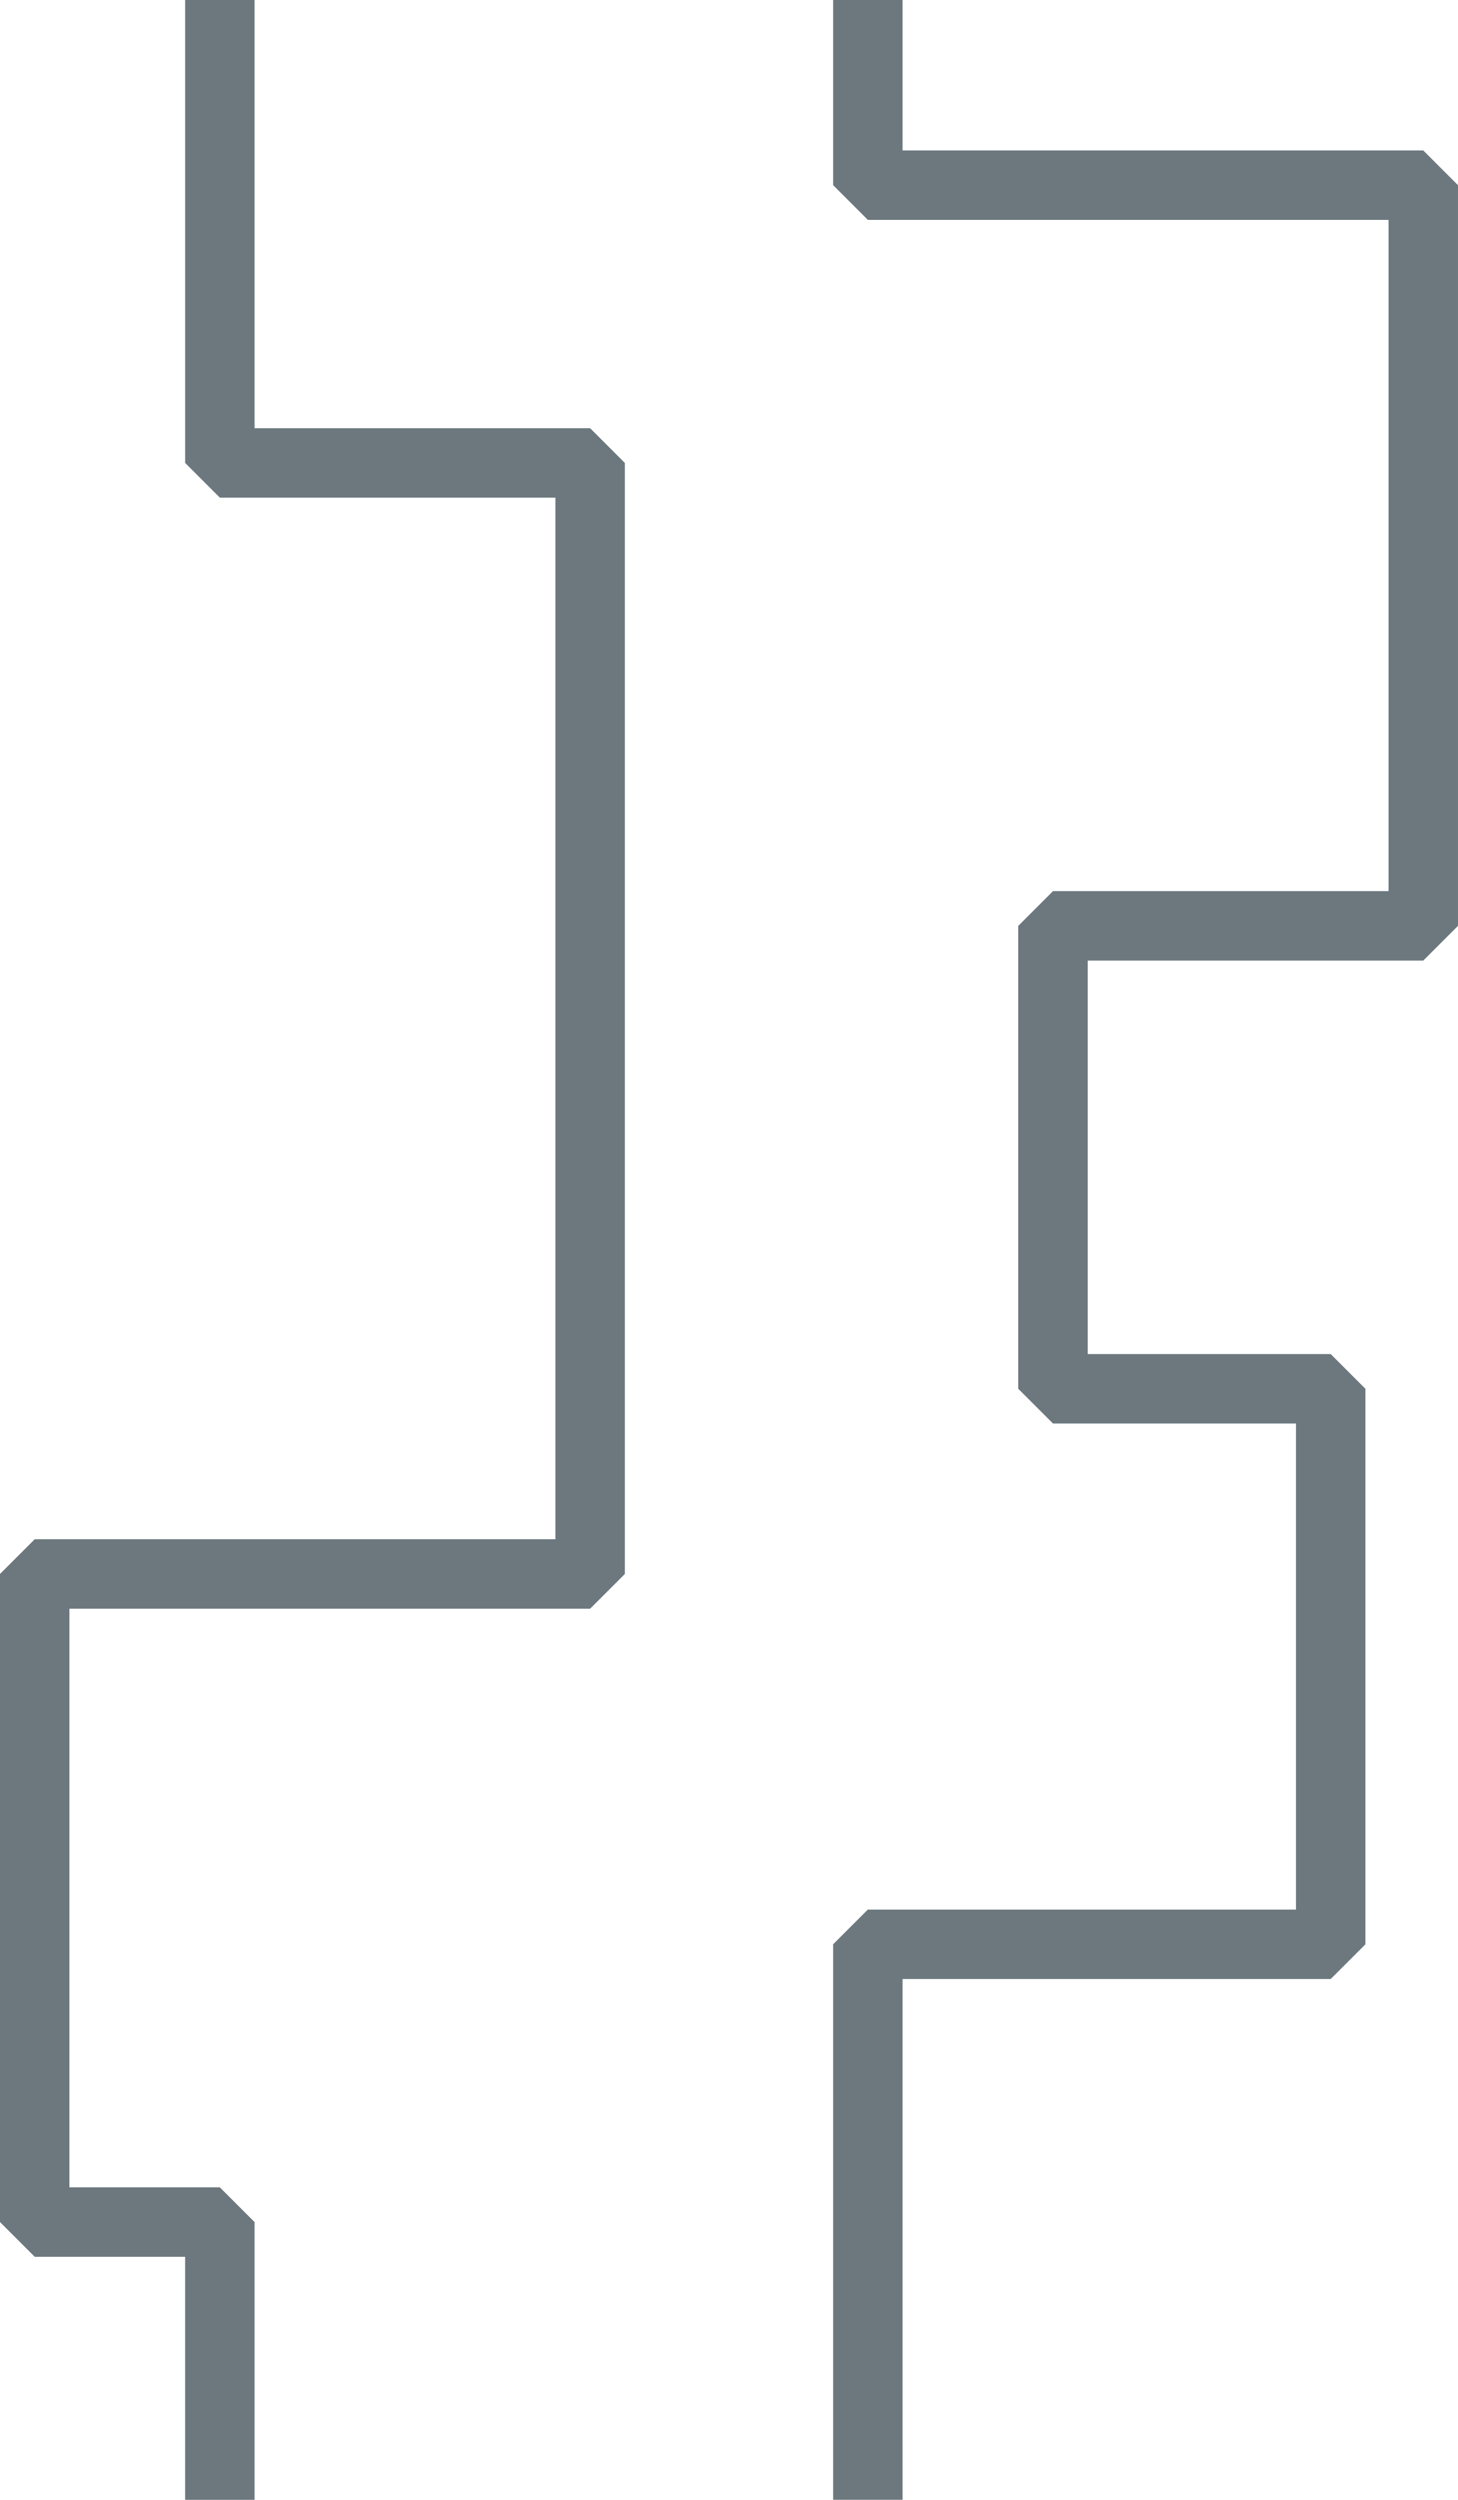 <?xml version="1.0" encoding="UTF-8" standalone="no"?>
<!-- Created with Inkscape (http://www.inkscape.org/) -->

<svg
   width="315"
   height="540"
   viewBox="0 0 83.344 142.875"
   version="1.1"
   id="svg1"
   xmlns="http://www.w3.org/2000/svg"
   xmlns:svg="http://www.w3.org/2000/svg">
  <defs
     id="defs1" />
  <g
     id="layer10"
     style="display:inline;fill:#f2f2f2"
     transform="translate(-40.349,264.583)">
    <g
       id="g102">
      <g
         id="g103">
        <g
           id="g118">
          <path
             style="font-variation-settings:normal;display:inline;opacity:1;fill:none;fill-opacity:1;stroke:#6c787e;stroke-width:3.969;stroke-linecap:butt;stroke-linejoin:bevel;stroke-miterlimit:4;stroke-dasharray:none;stroke-dashoffset:0;stroke-opacity:1"
             d="m 52.917,-264.583 v 26.458 H 74.083 v 63.5 H 42.333 v 37.042 h 10.583 v 15.875"
             id="path101" />
          <path
             style="font-variation-settings:normal;display:inline;opacity:1;fill:none;fill-opacity:1;stroke:#6c787e;stroke-width:3.969;stroke-linecap:butt;stroke-linejoin:bevel;stroke-miterlimit:4;stroke-dasharray:none;stroke-dashoffset:0;stroke-opacity:1"
             d="m 89.958,-264.583 v 10.583 h 31.75 v 42.333 h -21.167 v 26.458 h 15.875 v 31.75 H 89.958 v 31.75"
             id="path102" />
        </g>
      </g>
    </g>
  </g>
</svg>
